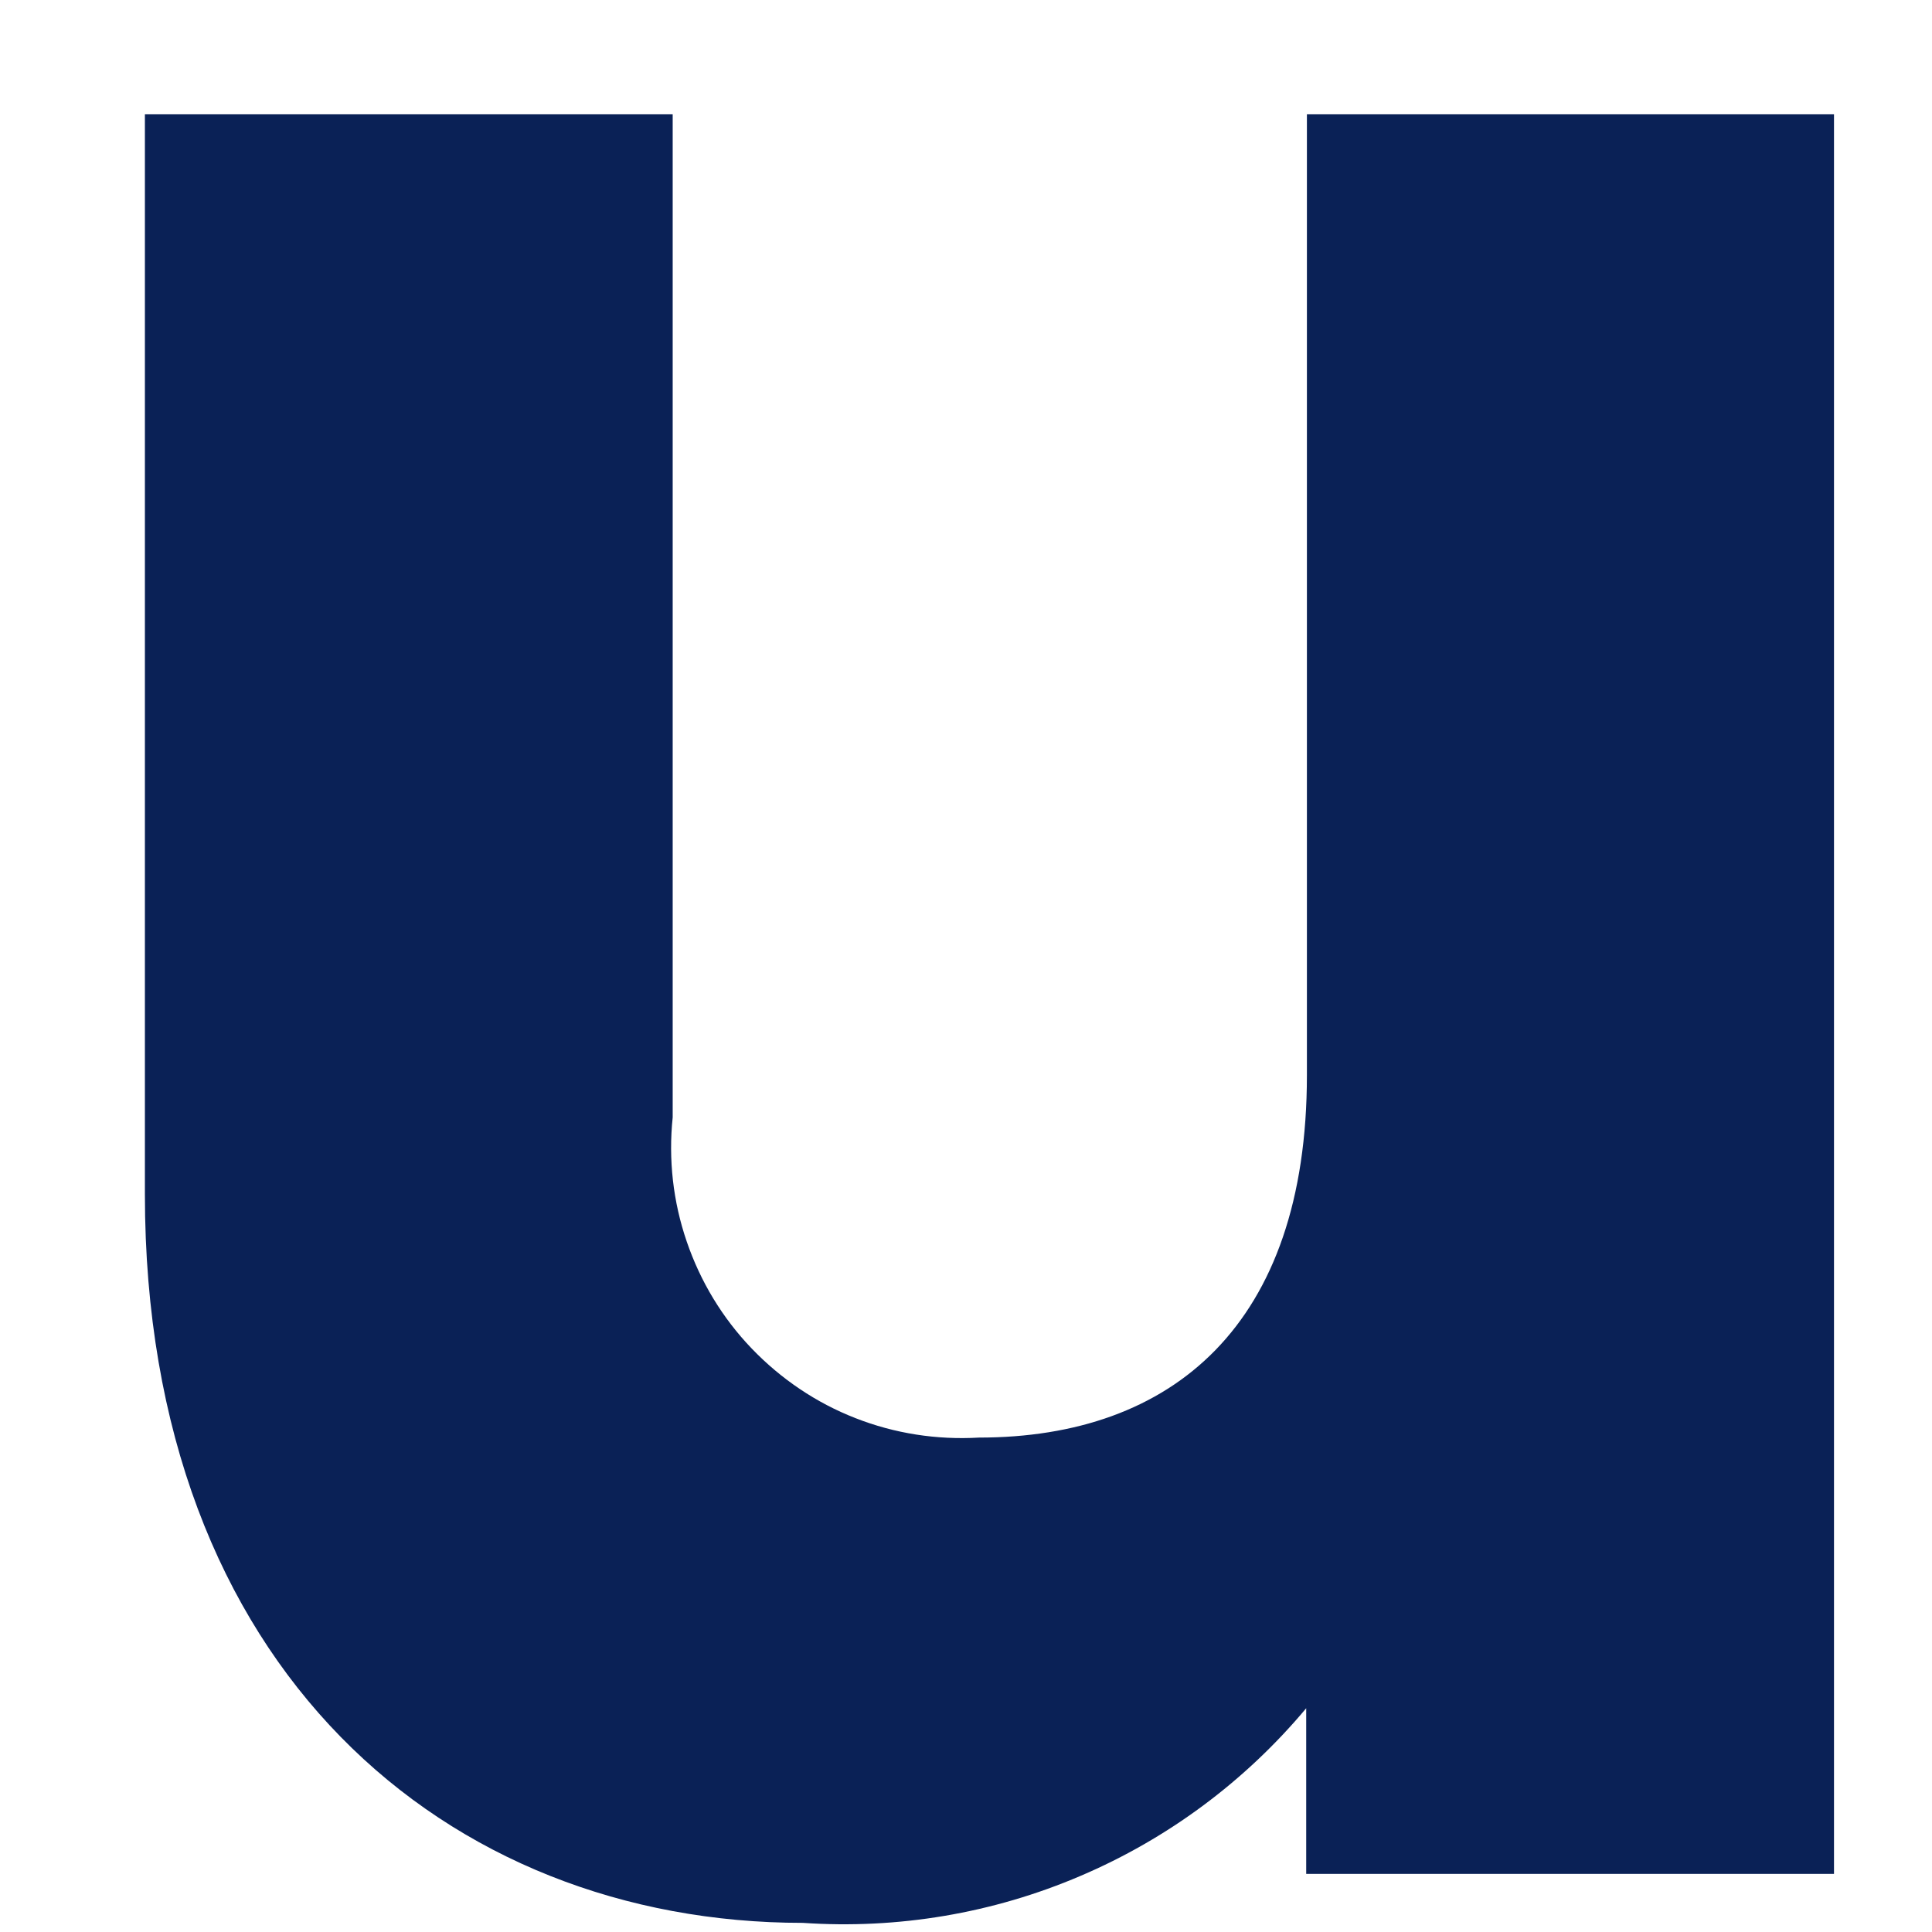 <svg width="11" height="11" viewBox="0 0 11 11" fill="none" xmlns="http://www.w3.org/2000/svg">
<path d="M10.442 0.651V10.669H7.437V9.726C7.09 10.141 6.649 10.469 6.151 10.681C5.653 10.894 5.112 10.985 4.571 10.948C2.548 10.948 0.825 9.506 0.825 6.8V0.651H3.83V6.362C3.805 6.601 3.832 6.842 3.91 7.069C3.988 7.297 4.113 7.504 4.28 7.678C4.446 7.851 4.647 7.987 4.87 8.074C5.094 8.162 5.334 8.199 5.574 8.185C6.675 8.185 7.441 7.544 7.441 6.121V0.651H10.442Z" fill="#0A2156"/>
</svg>
